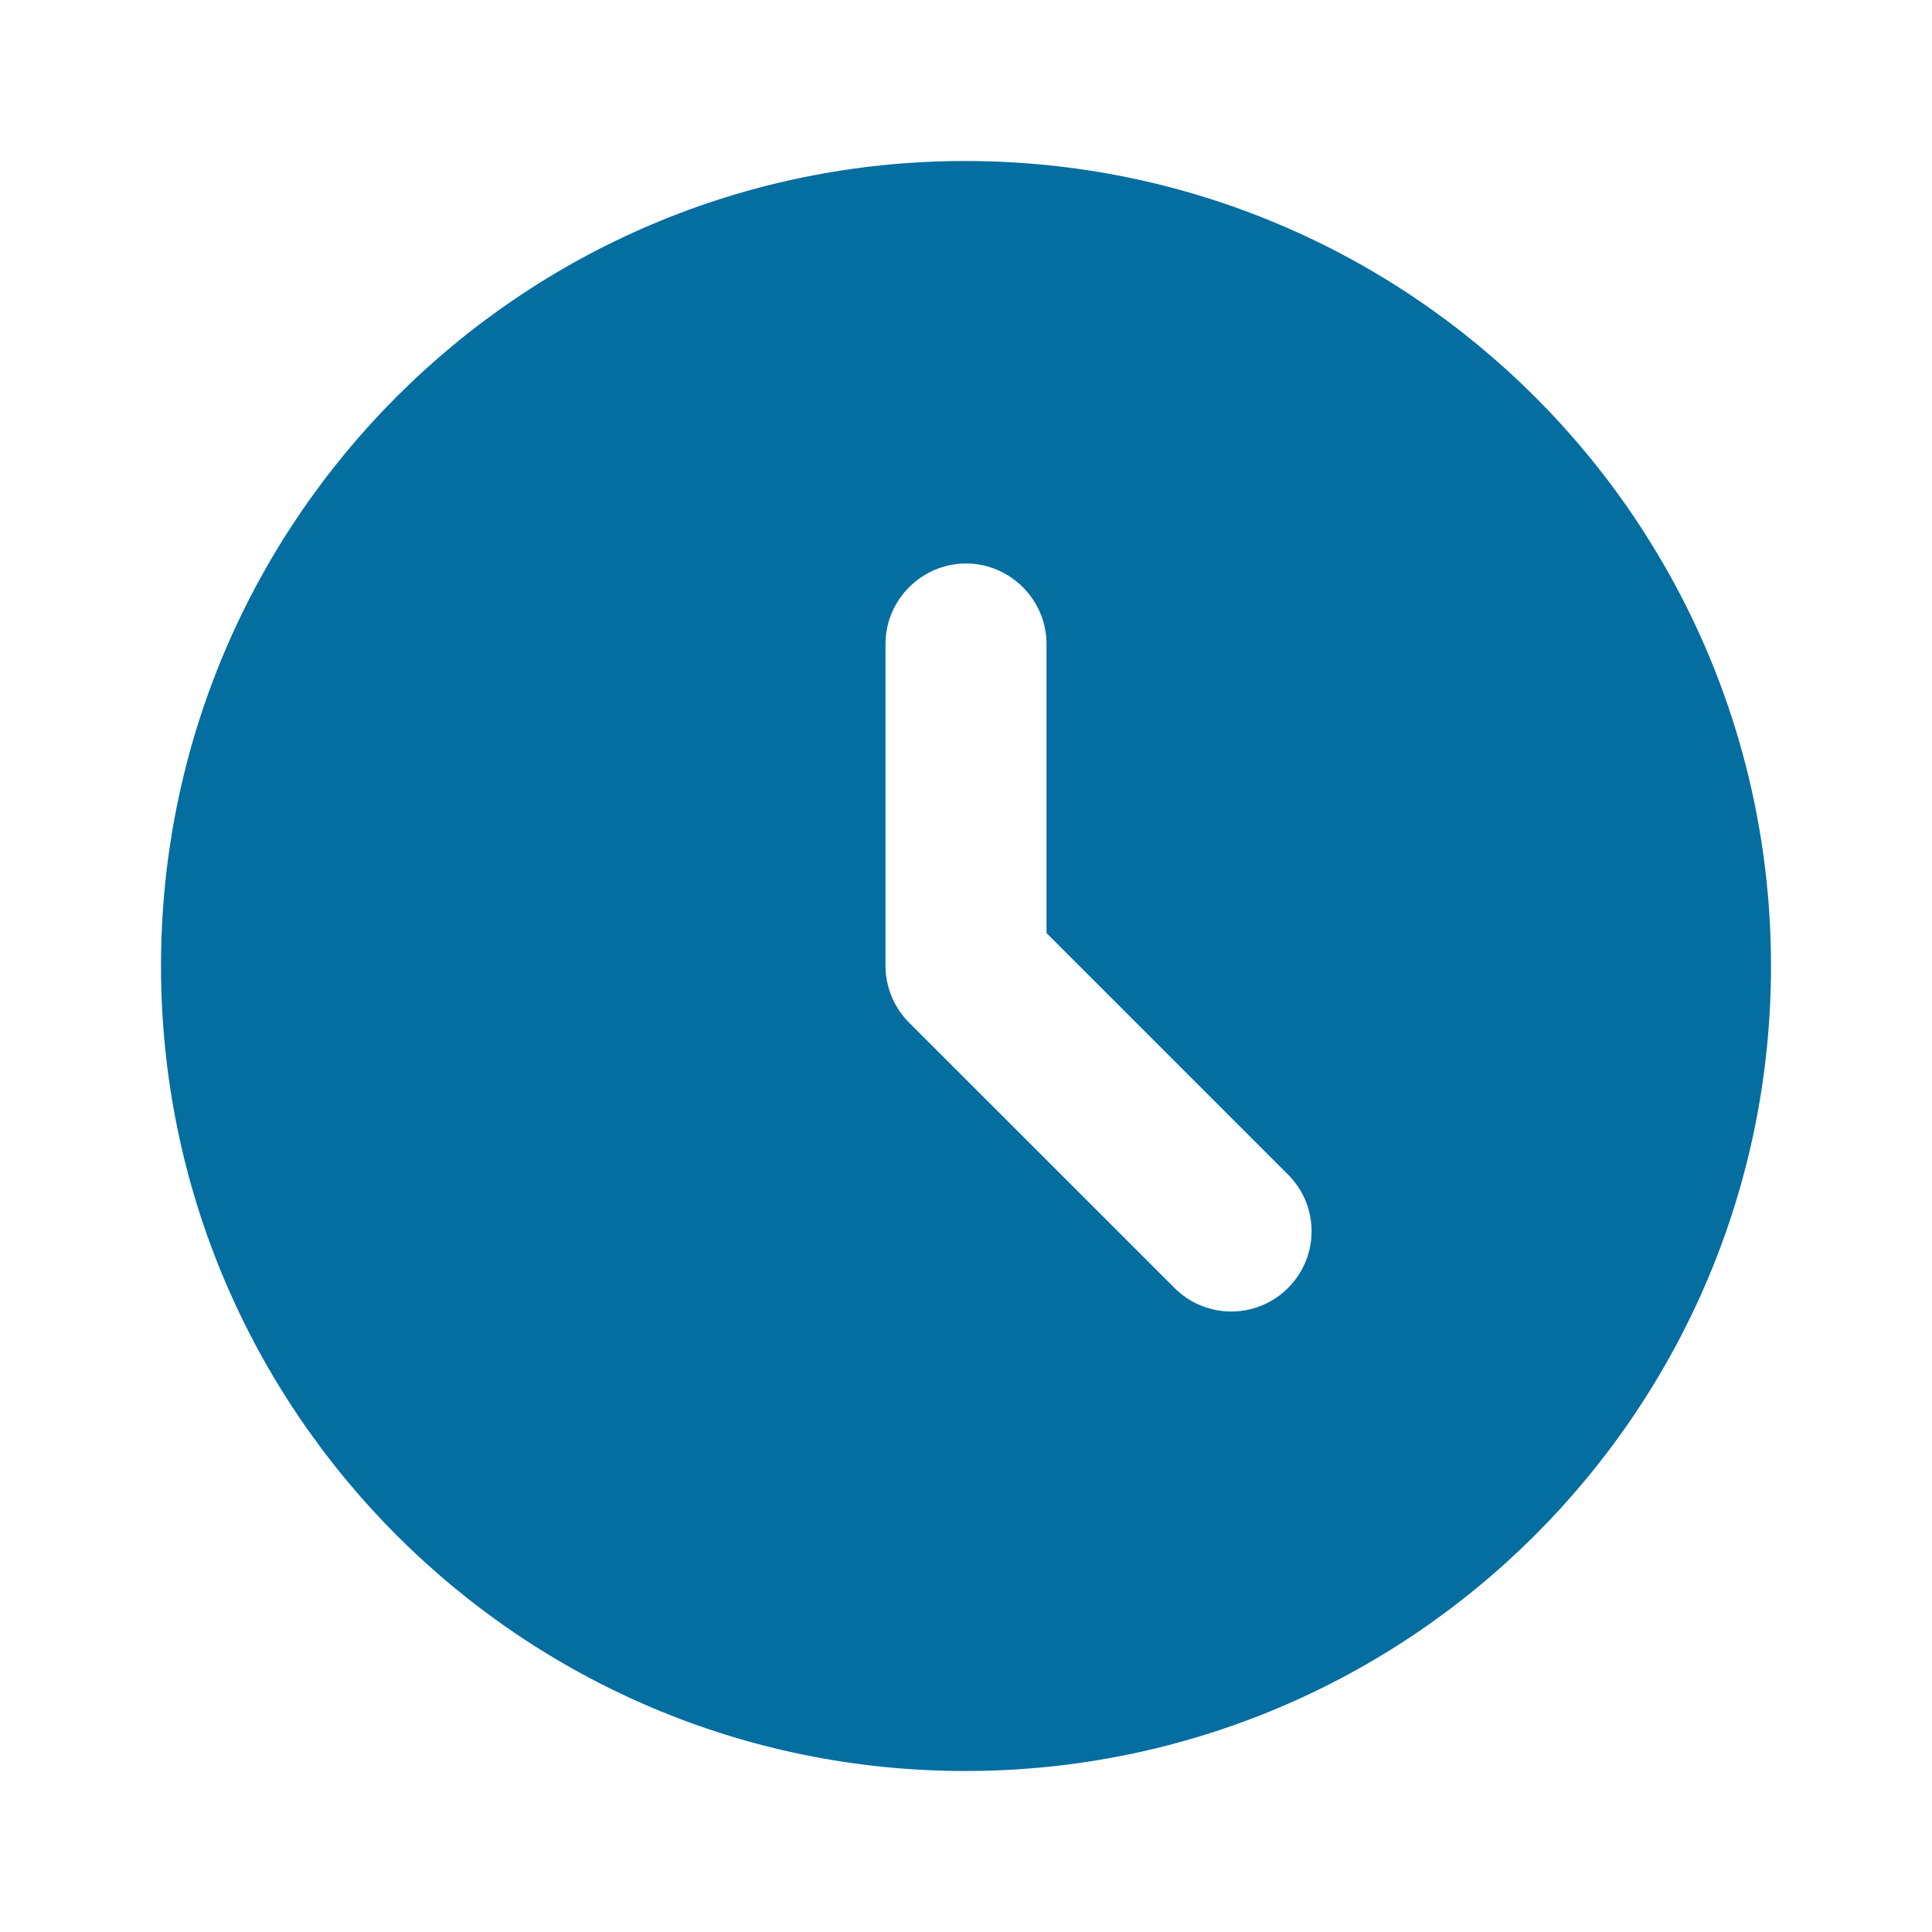 <svg width="18" height="18" viewBox="0 0 18 18" fill="none" xmlns="http://www.w3.org/2000/svg">
<path d="M8.992 1.5C4.853 1.5 1.5 4.86 1.5 9C1.5 13.14 4.853 16.5 8.992 16.5C13.14 16.5 16.5 13.14 16.5 9C16.5 4.86 13.14 1.5 8.992 1.5ZM12 12C11.931 12.069 11.848 12.125 11.758 12.162C11.667 12.2 11.569 12.219 11.471 12.219C11.373 12.219 11.276 12.2 11.185 12.162C11.094 12.125 11.012 12.069 10.943 12L8.475 9.533C8.404 9.463 8.348 9.38 8.309 9.289C8.271 9.197 8.25 9.099 8.25 9V6C8.25 5.588 8.588 5.25 9 5.25C9.412 5.25 9.75 5.588 9.75 6V8.693L12 10.943C12.293 11.235 12.293 11.707 12 12Z" fill="#056EA1"/>
</svg>
